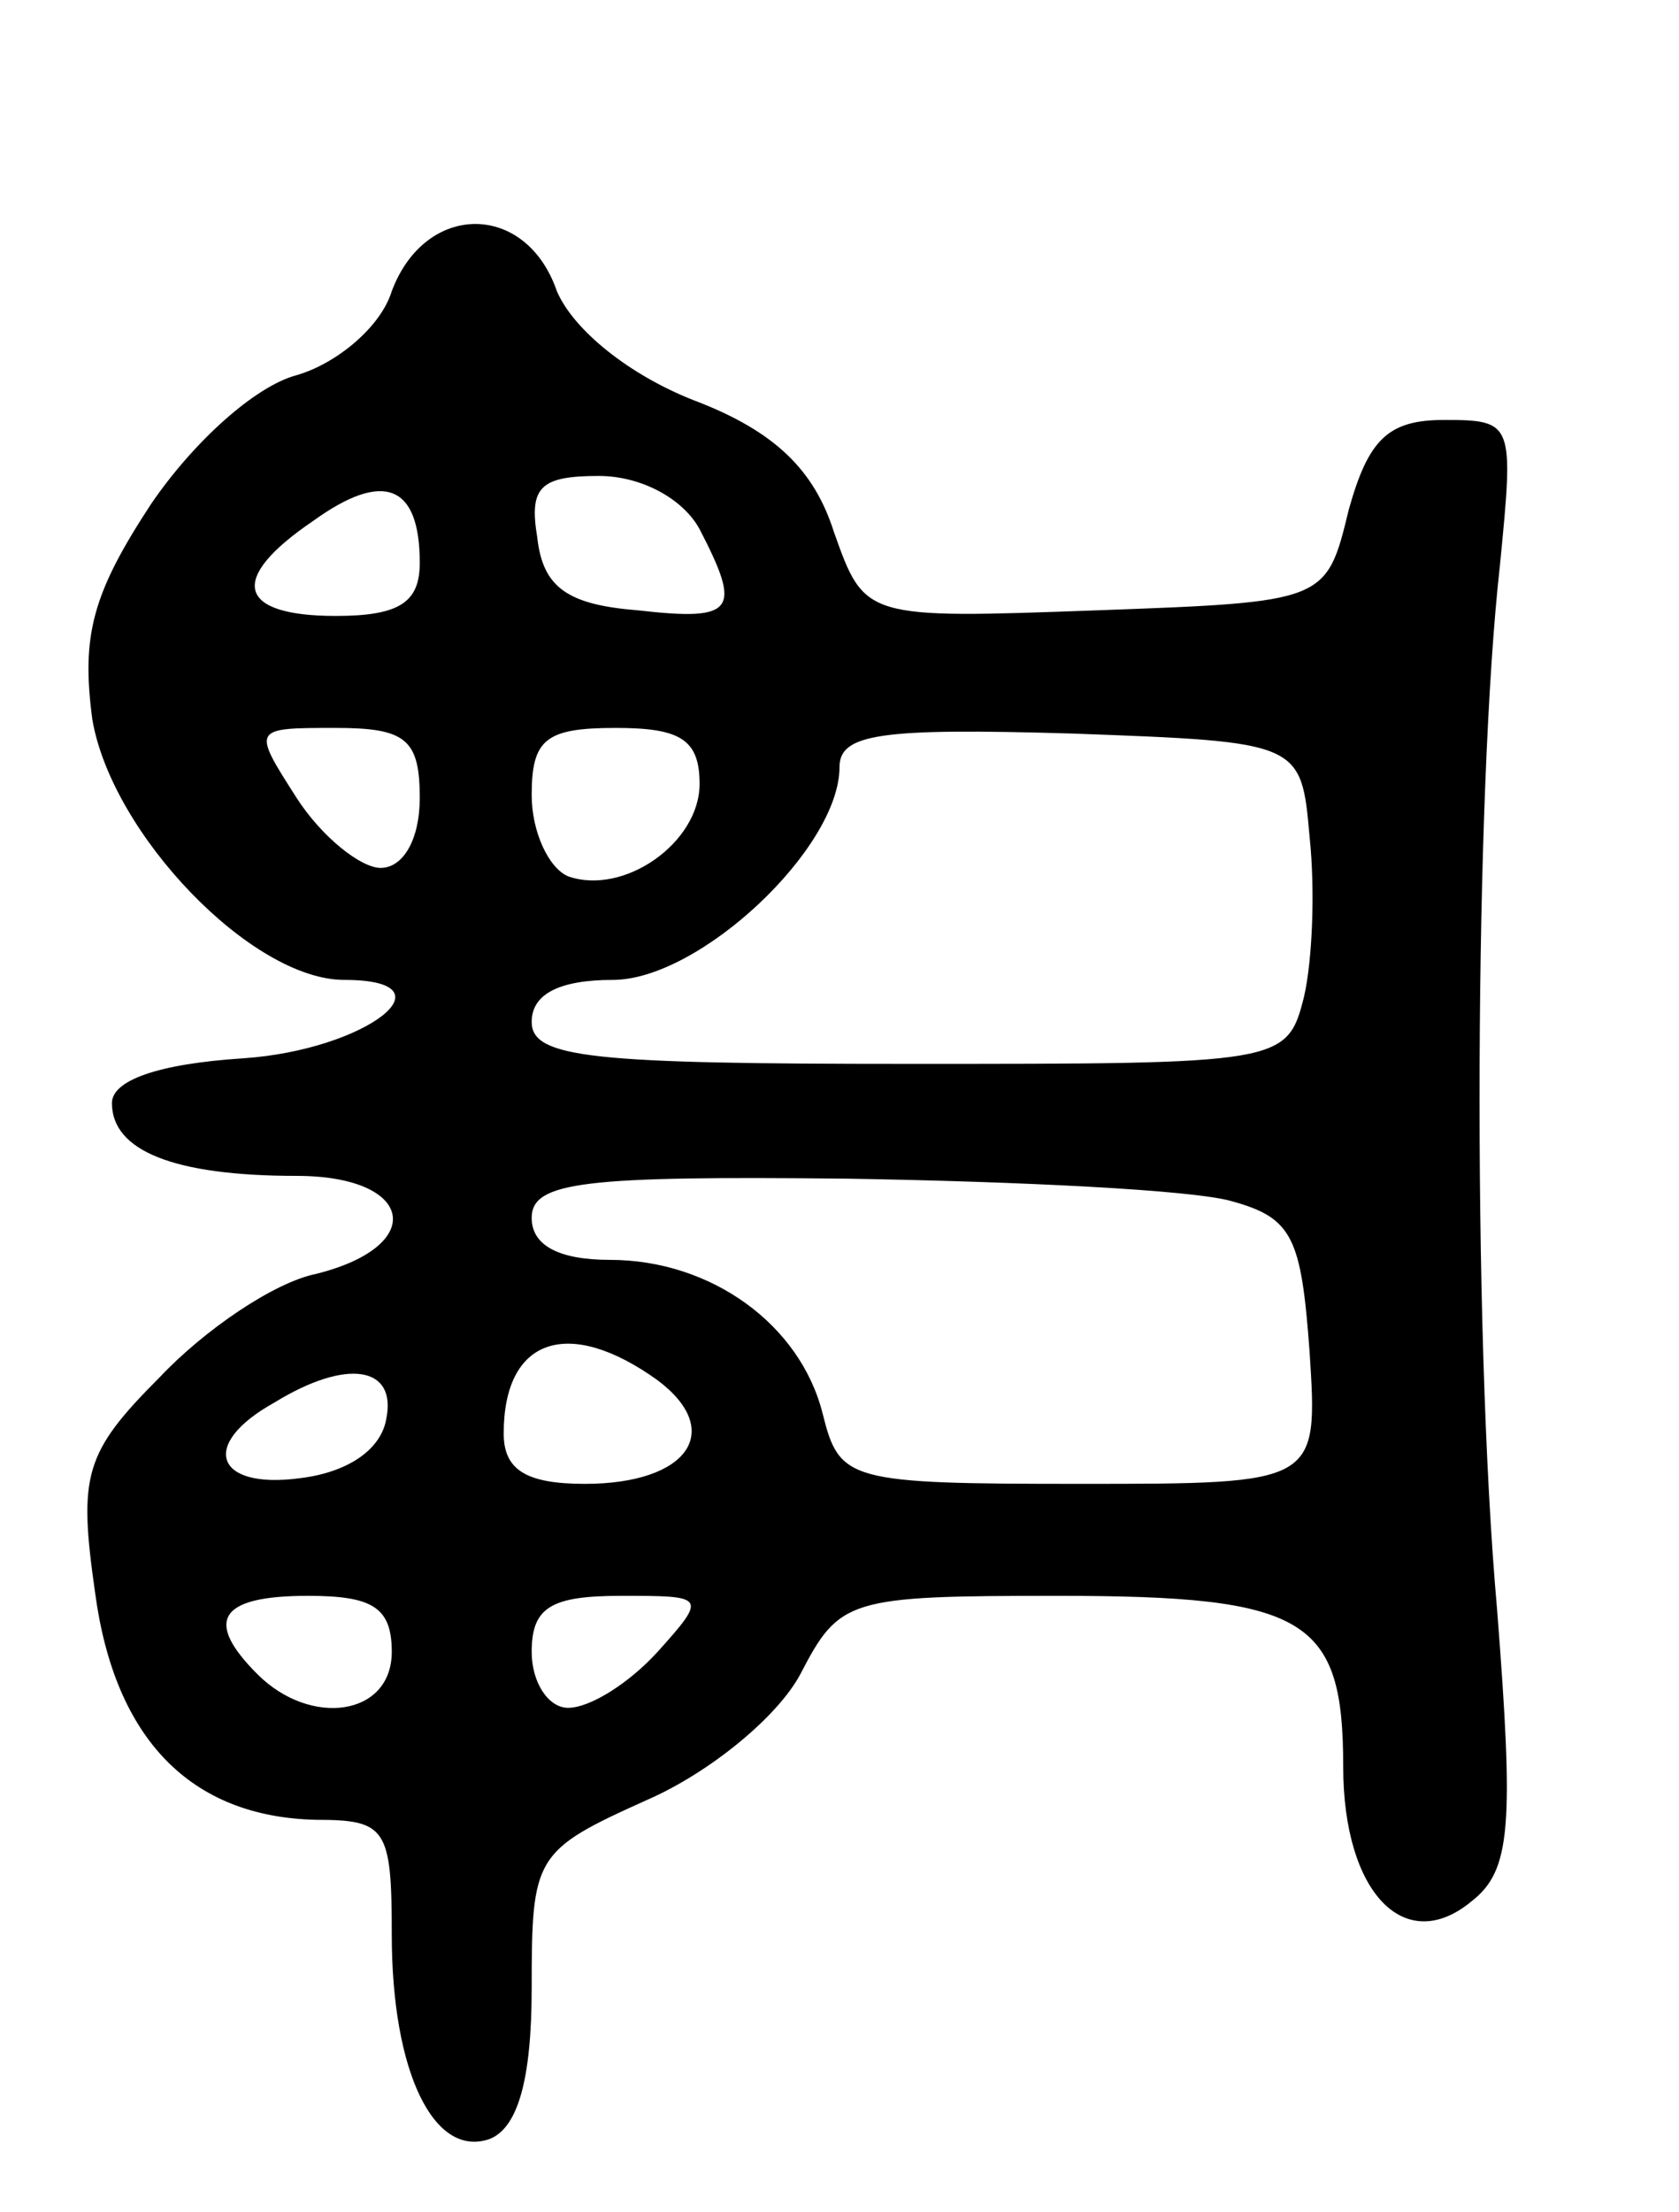 <svg version="1.0" xmlns="http://www.w3.org/2000/svg"
 width="60pt" height="79pt" viewBox="0 0 60 79"
 preserveAspectRatio="xMidYMid meet">
<g transform="translate(0,79) scale(0.1,-0.1)"
fill="#000000" stroke="none">
<path d="M140 686 c-4 -13 -20 -26 -34 -30 -15 -4 -37 -24 -52 -46 -21 -32
-25 -47 -21 -77 7 -41 57 -93 90 -93 40 0 8 -25 -36 -28 -31 -2 -47 -8 -47
-16 0 -17 22 -26 66 -26 42 0 47 -25 7 -35 -15 -3 -40 -20 -56 -37 -27 -27
-29 -35 -23 -77 7 -52 34 -80 79 -81 25 0 27 -3 27 -41 0 -49 15 -80 35 -73
10 4 15 21 15 54 0 47 1 49 41 67 23 10 47 30 55 45 14 27 17 28 92 28 89 0
102 -8 102 -61 0 -45 22 -68 46 -48 14 11 15 27 9 104 -9 101 -8 293 1 373 5
51 5 52 -20 52 -20 0 -27 -7 -34 -32 -8 -33 -8 -33 -90 -36 -83 -3 -83 -3 -94
28 -7 22 -21 36 -50 47 -23 9 -43 25 -49 39 -11 32 -47 32 -59 0z m10 -97 c0
-14 -7 -19 -30 -19 -35 0 -39 13 -8 34 25 18 38 13 38 -15z m100 12 c15 -29
13 -33 -22 -29 -25 2 -34 8 -36 26 -3 18 1 22 22 22 15 0 30 -8 36 -19z m-100
-96 c0 -15 -6 -25 -14 -25 -7 0 -21 11 -30 25 -16 25 -16 25 14 25 25 0 30 -4
30 -25z m100 5 c0 -21 -27 -40 -47 -33 -7 3 -13 16 -13 29 0 20 5 24 30 24 23
0 30 -4 30 -20z m218 -19 c2 -19 1 -44 -2 -57 -6 -24 -8 -24 -141 -24 -113 0
-135 2 -135 15 0 10 10 15 29 15 31 0 81 47 81 76 0 12 15 14 83 12 82 -3 82
-3 85 -37z m-28 -130 c22 -6 25 -13 28 -54 3 -47 3 -47 -82 -47 -83 0 -86 1
-92 25 -8 32 -40 55 -76 55 -18 0 -28 5 -28 15 0 13 19 15 113 14 61 -1 123
-4 137 -8z m-205 -64 c24 -18 11 -37 -26 -37 -21 0 -29 5 -29 18 0 34 23 42
55 19z m-97 -14 c-2 -11 -14 -19 -31 -21 -30 -4 -36 12 -9 27 26 16 44 13 40
-6z m2 -83 c0 -23 -29 -27 -48 -8 -19 19 -14 28 18 28 23 0 30 -4 30 -20z m95
0 c-10 -11 -24 -20 -32 -20 -7 0 -13 9 -13 20 0 16 7 20 32 20 30 0 31 0 13
-20z"/>
</g>
</svg>
